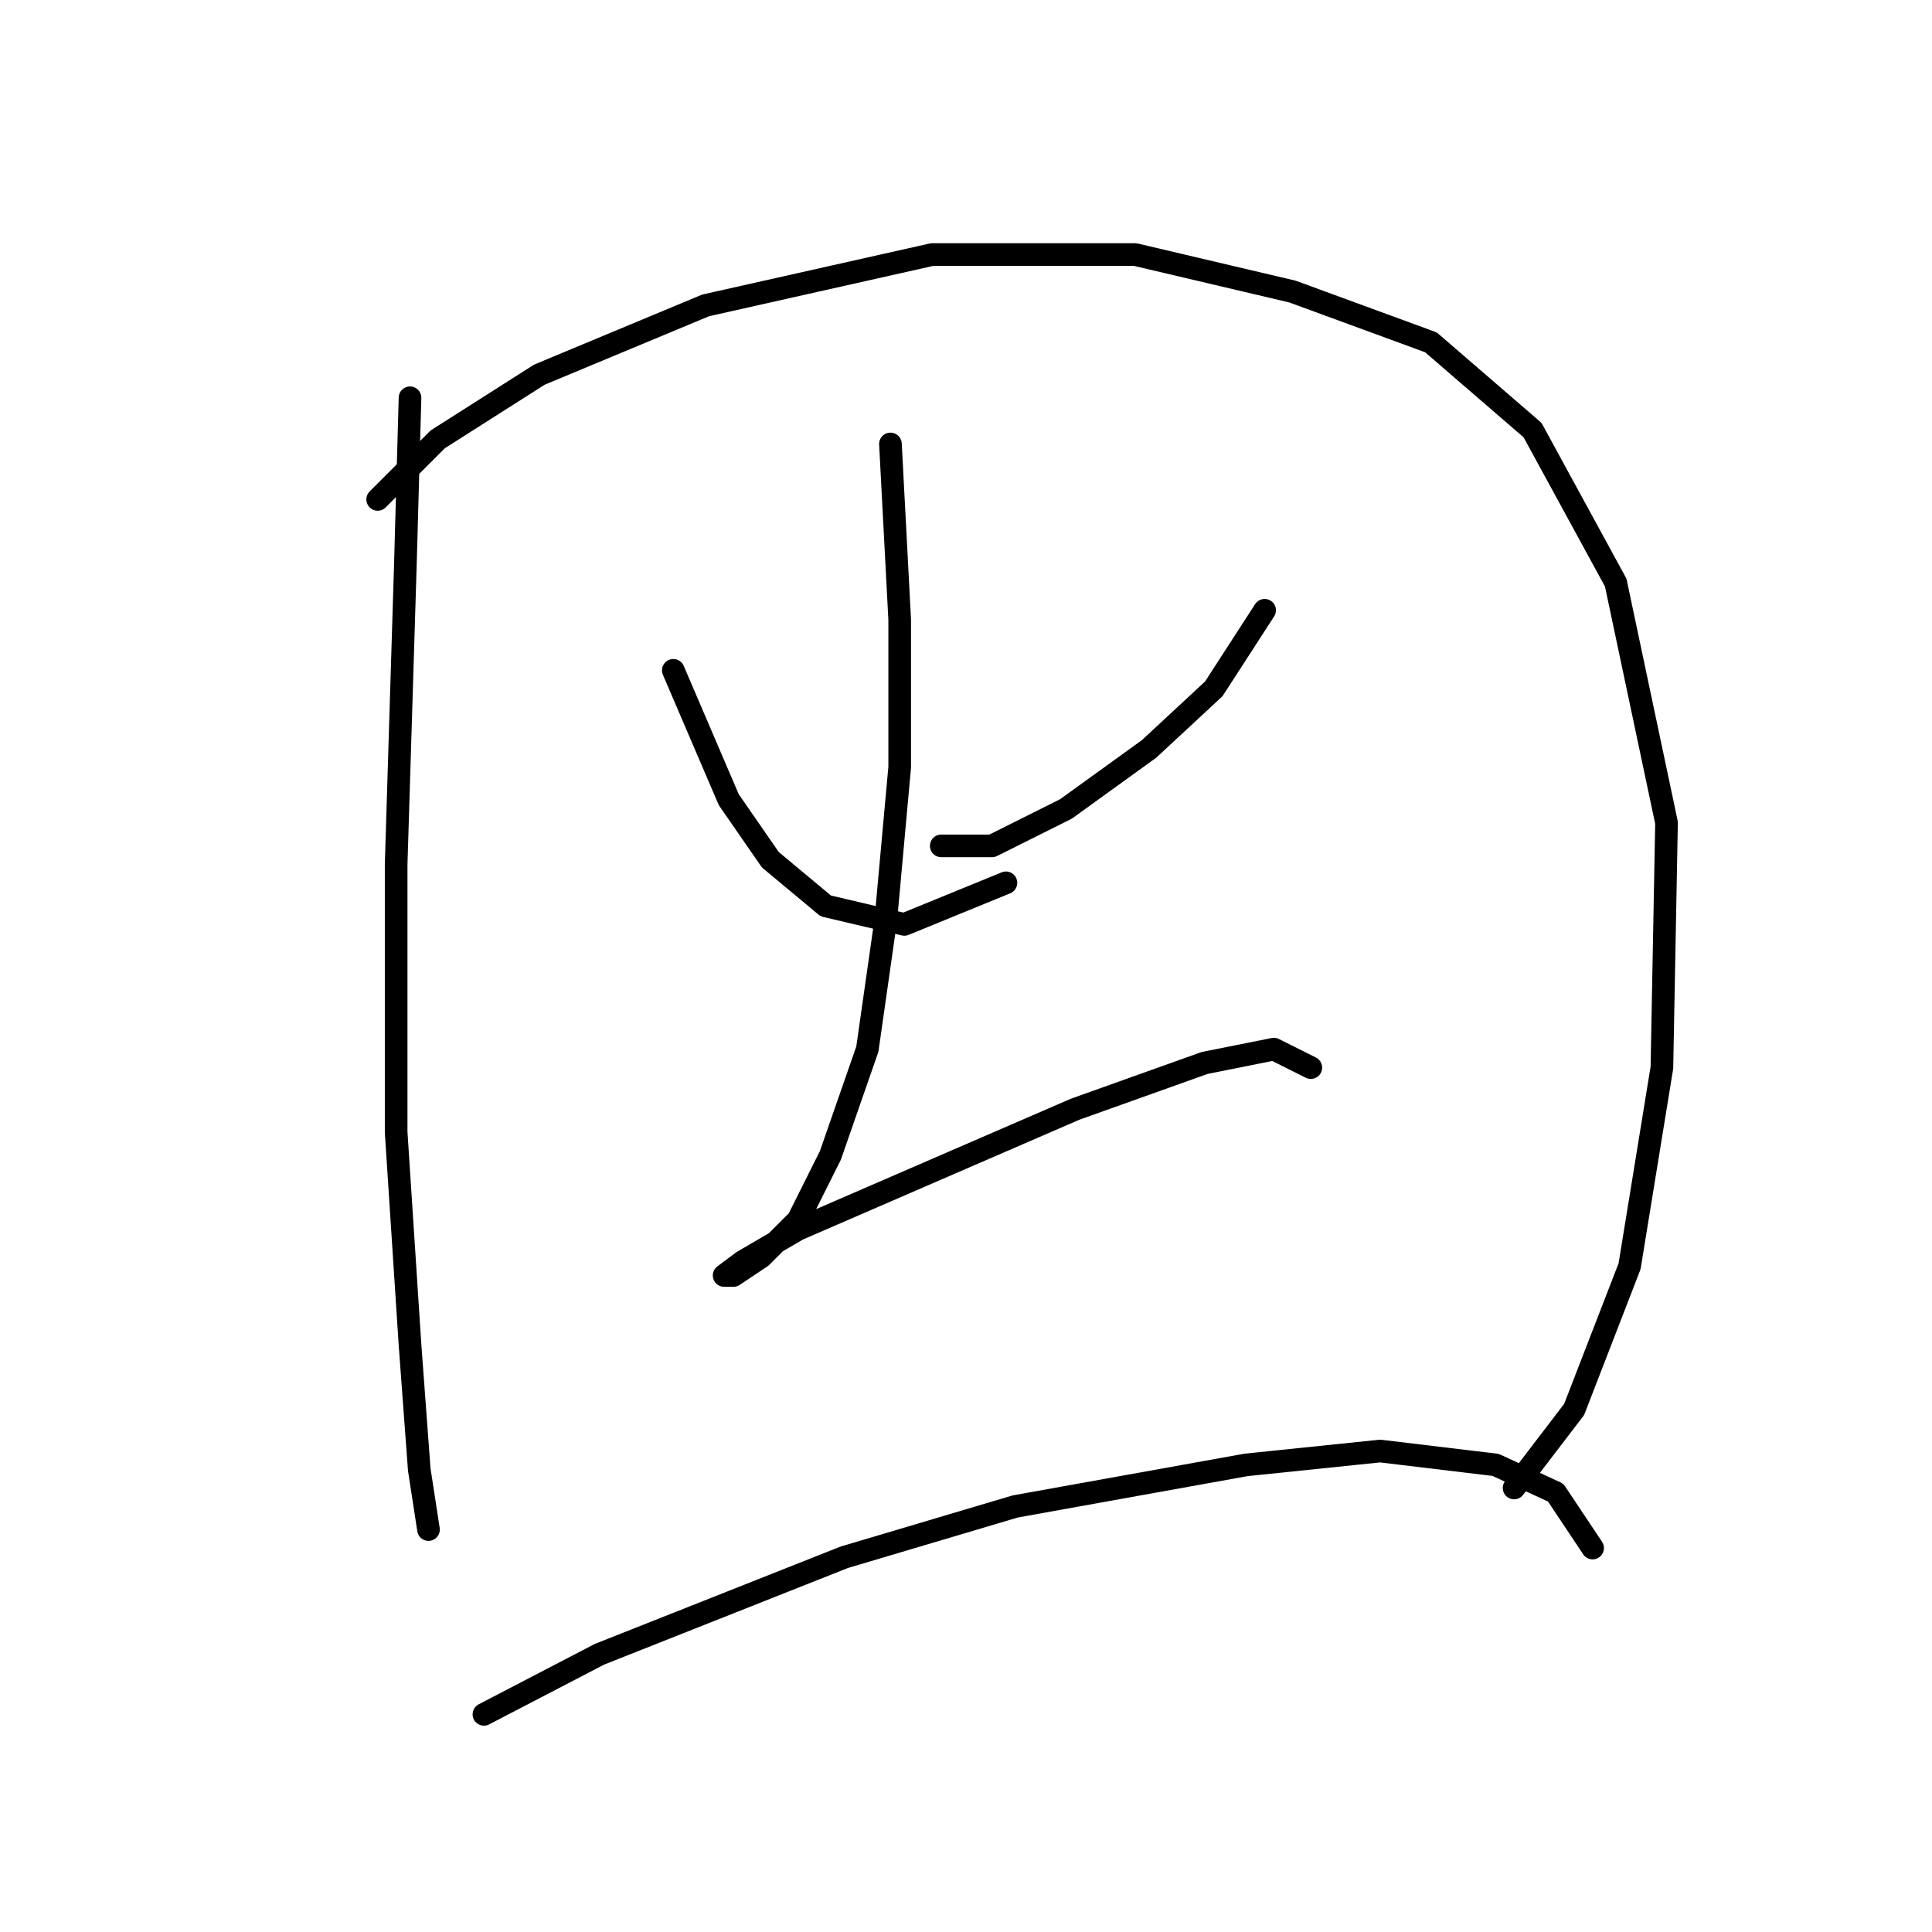 <?xml version="1.0" standalone="no"?>
    <svg width="256" height="256" xmlns="http://www.w3.org/2000/svg" version="1.1">
    <polyline stroke="black" stroke-width="3" stroke-linecap="round" fill="transparent" stroke-linejoin="round" points="54.329 52.707 53.716 74.744 52.492 114.531 52.492 150.033 54.329 178.191 55.553 194.718 56.777 202.675 56.777 202.675 " />
        <polyline stroke="black" stroke-width="3" stroke-linecap="round" fill="transparent" stroke-linejoin="round" points="50.044 66.174 58.001 58.216 71.468 49.647 93.504 40.465 123.497 33.732 150.43 33.732 171.242 38.629 189.606 45.362 203.072 56.992 214.09 77.192 220.823 109.022 220.211 141.464 215.927 167.785 208.581 186.76 200.624 197.166 200.624 197.166 " />
        <polyline stroke="black" stroke-width="3" stroke-linecap="round" fill="transparent" stroke-linejoin="round" points="89.219 88.822 96.564 105.961 102.073 113.919 109.419 120.04 119.825 122.488 133.291 116.979 133.291 116.979 " />
        <polyline stroke="black" stroke-width="3" stroke-linecap="round" fill="transparent" stroke-linejoin="round" points="167.57 80.865 160.836 91.271 152.267 99.228 141.249 107.186 131.455 112.082 124.722 112.082 124.722 112.082 " />
        <polyline stroke="black" stroke-width="3" stroke-linecap="round" fill="transparent" stroke-linejoin="round" points="117.988 58.829 119.213 82.089 119.213 101.677 117.376 121.876 114.928 139.015 110.031 153.094 105.746 161.664 100.849 166.561 97.177 169.009 95.952 169.009 98.401 167.173 105.746 162.888 124.11 154.93 142.473 146.973 159.612 140.852 168.794 139.015 173.691 141.464 173.691 141.464 " />
        <polyline stroke="black" stroke-width="3" stroke-linecap="round" fill="transparent" stroke-linejoin="round" points="64.122 227.16 79.425 219.202 111.867 206.348 134.515 199.615 165.121 194.106 182.872 192.269 198.175 194.106 206.133 197.778 211.03 205.124 211.03 205.124 " />
        </svg>